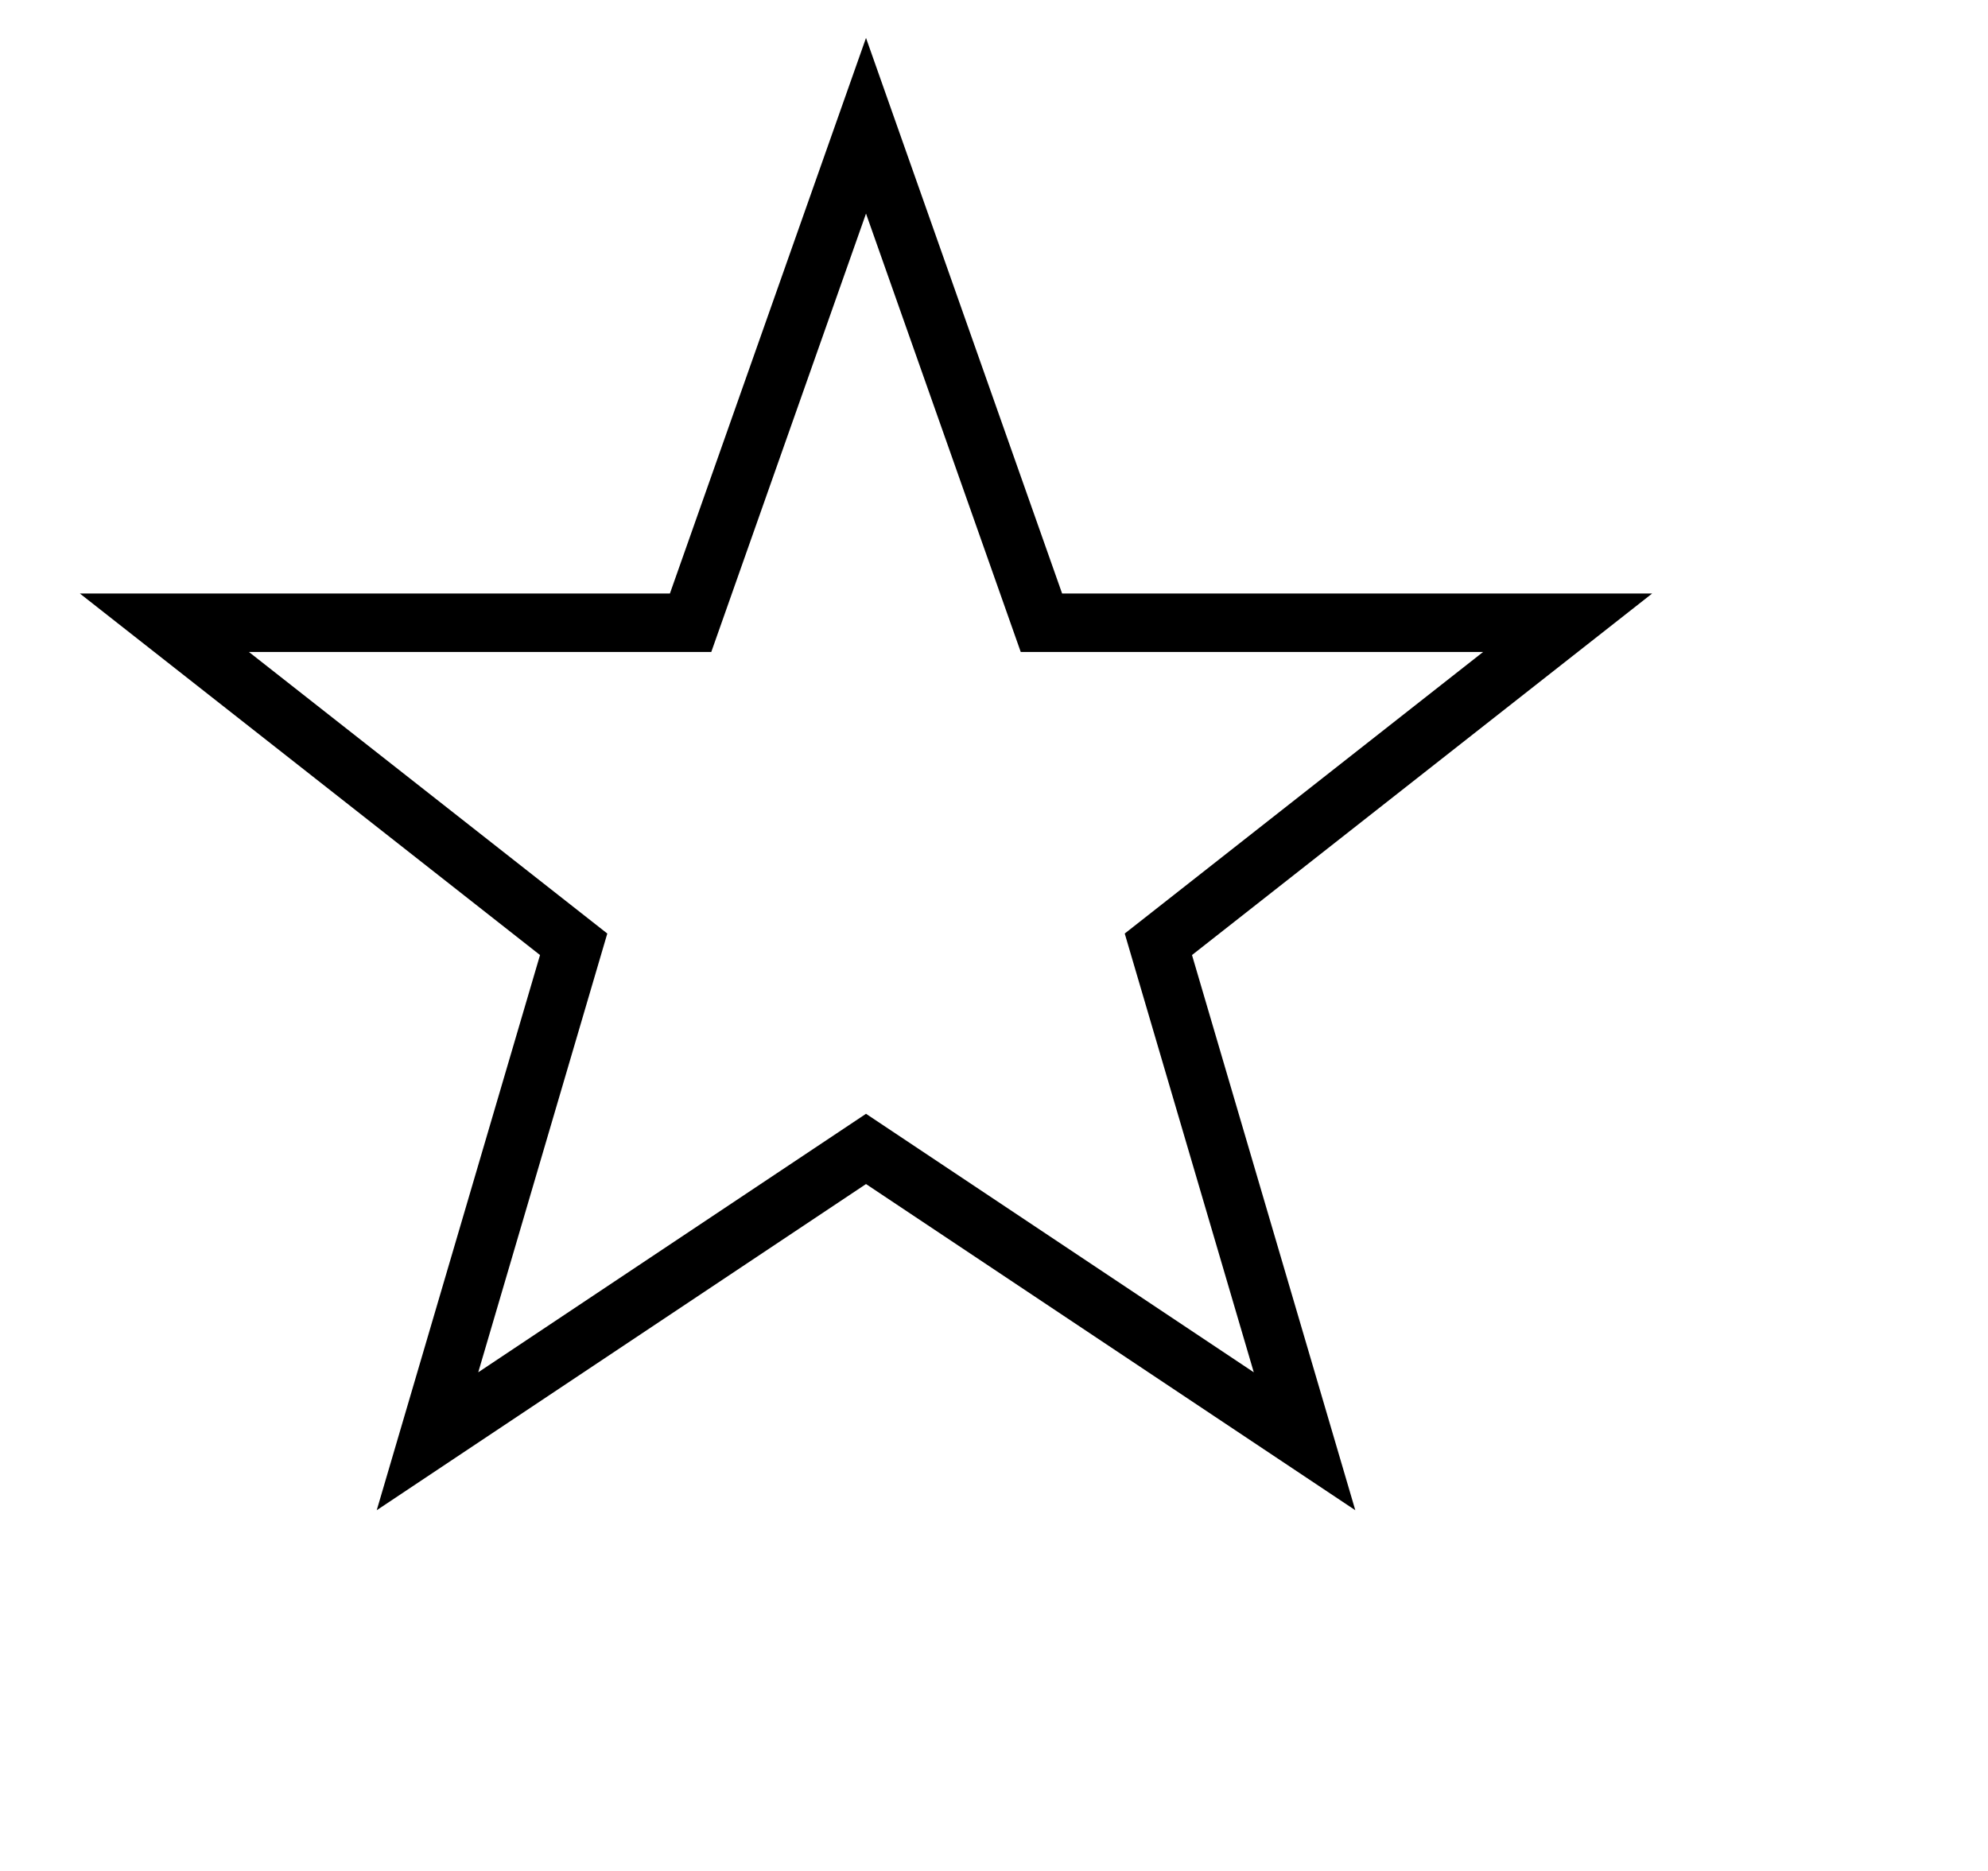 <svg xmlns="http://www.w3.org/2000/svg" width="255" height="240" viewBox="0 0 51 48">
  <path transform="translate(7%, 5%) scale(0.75)" fill="none" stroke-width="2" stroke="#000" d="m25,1 6,17h18l-14,11 5,17-15-10-15,10 5-17-14-11h18z"/>
</svg>
